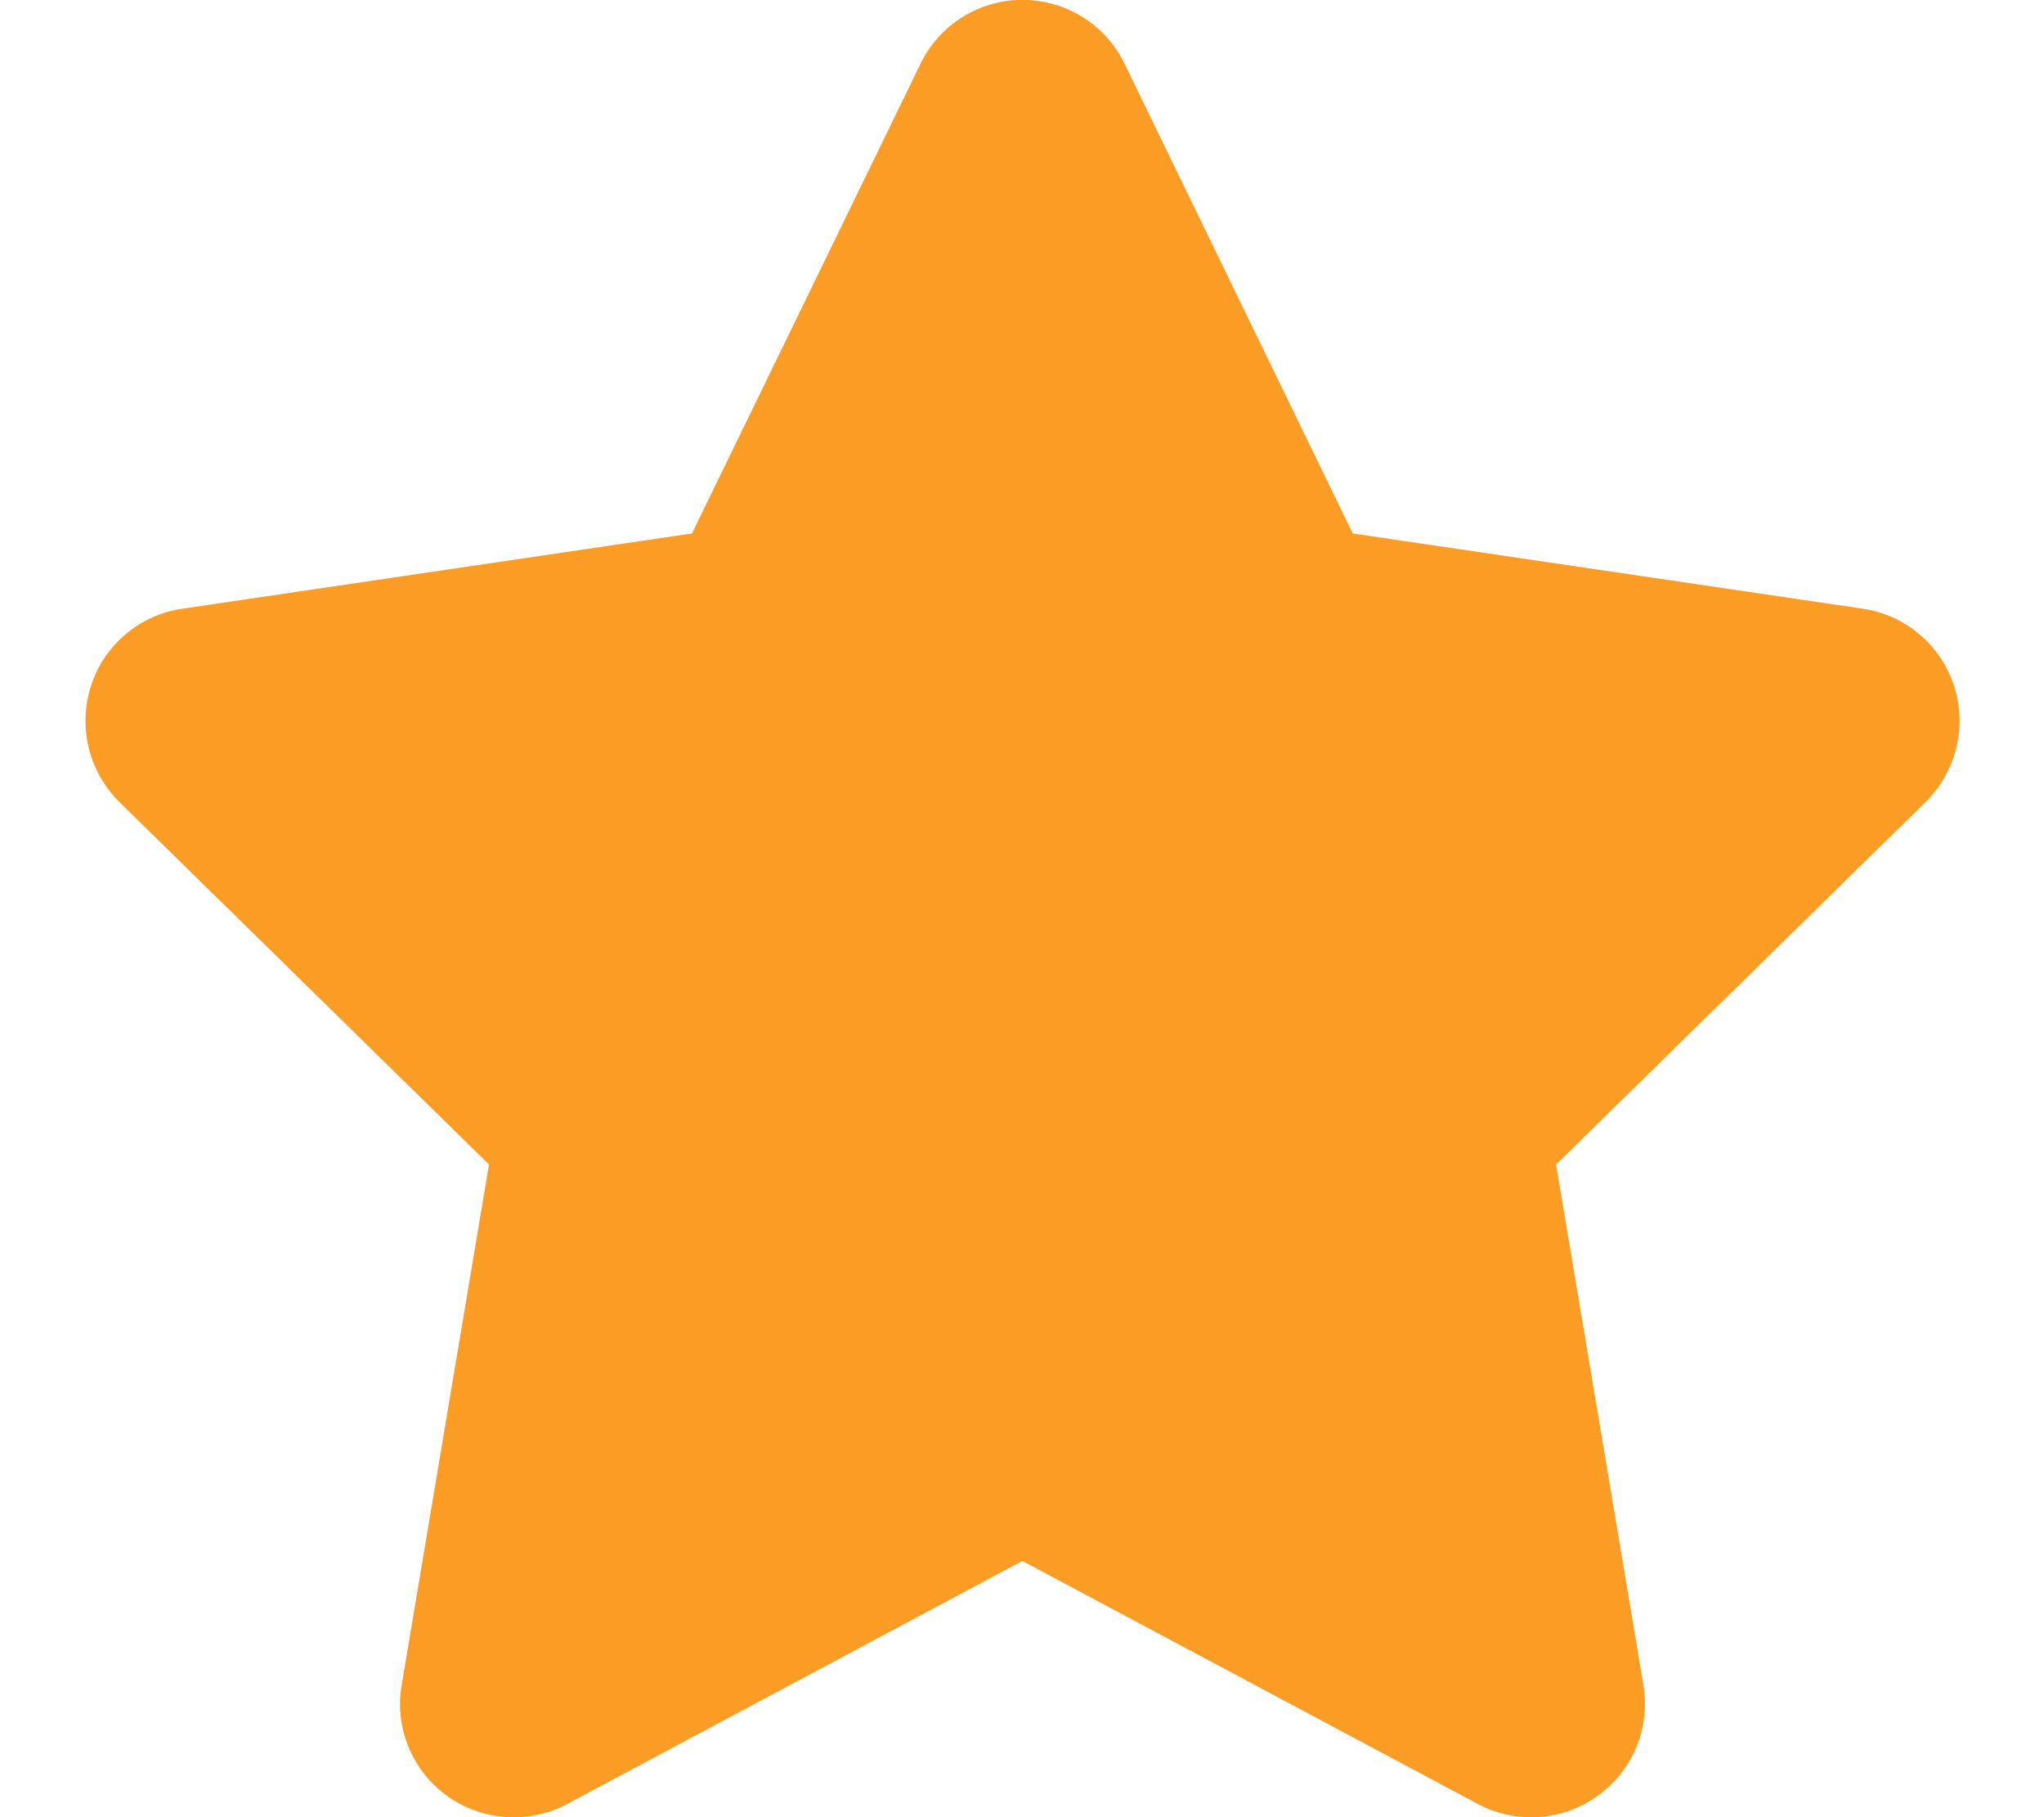<svg id="e0lAEaXVCev1" xmlns="http://www.w3.org/2000/svg" xmlns:xlink="http://www.w3.org/1999/xlink" viewBox="0 0 576 512" shape-rendering="geometricPrecision" text-rendering="geometricPrecision"><path d="M381.2,150.3l143.7,21.2c11.9,1.7,21.9,10.1,25.7,21.6c3.8,11.6.7,24.2-7.9,32.8L438.5,328.1l24.6,146.6c2,12-2.9,24.2-12.9,31.3-9.9,7.1-23,8-33.7,2.3L288.1,439.8L159.8,508.3C149,514,135.9,513.1,126,506s-14.9-19.3-12.8-31.3l24.6-146.6L33.58,225.9c-8.61-8.6-11.67-21.2-7.89-32.8c3.77-11.5,13.74-19.9,25.73-21.6L195,150.3L259.4,17.97c5.3-11.016,16.5-18.009,28.7-18.009c12.3,0,23.5,6.993,28.8,18.009L381.2,150.3Z" fill="#fb9c25"/></svg>
